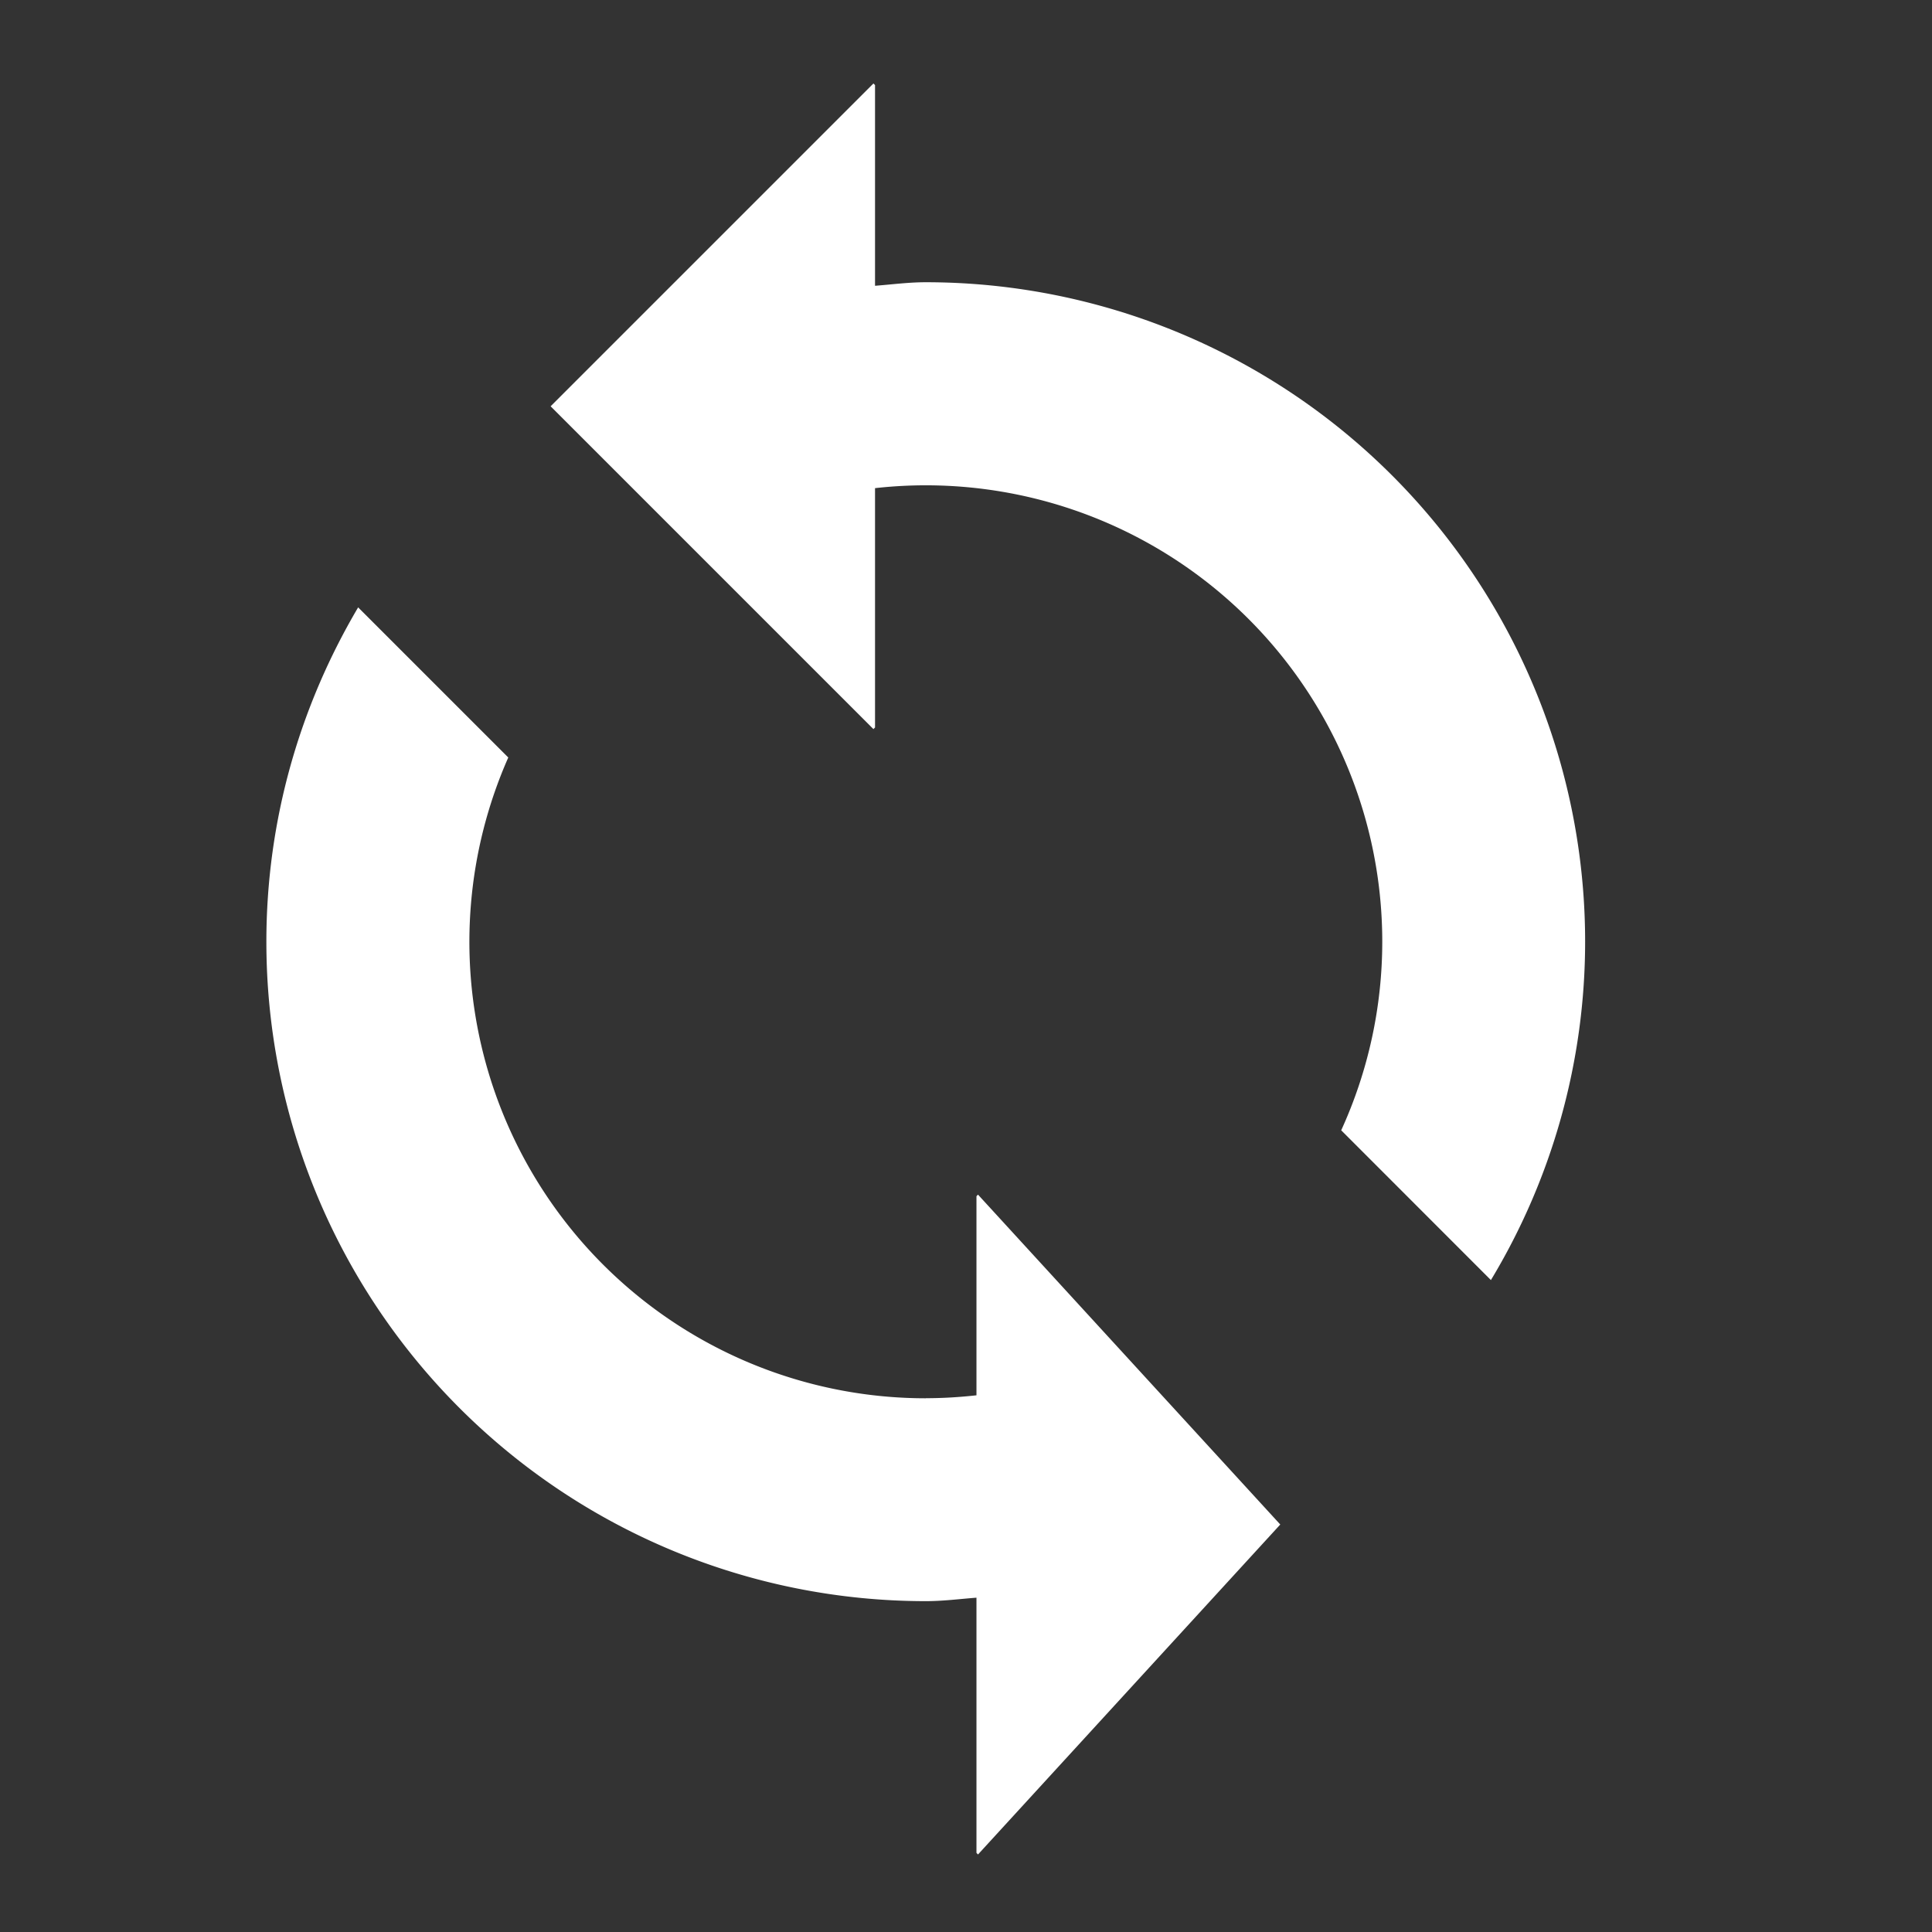 <?xml version="1.0" standalone="no"?><!DOCTYPE svg PUBLIC "-//W3C//DTD SVG 1.1//EN" "http://www.w3.org/Graphics/SVG/1.1/DTD/svg11.dtd"><svg t="1690717481686" class="icon" viewBox="0 0 1024 1024" version="1.1" xmlns="http://www.w3.org/2000/svg" p-id="2729" xmlns:xlink="http://www.w3.org/1999/xlink" width="200" height="200"><rect x="0" y="0" width="1024" height="1024" fill="#333333" stroke="none"/><path d="M790.229 678.485l-79.36-79.403a240.64 240.64 0 0 0 21.76-99.925 241.92 241.92 0 0 0-268.843-240.427v126.848l-0.853 0.853-171.093-171.093 171.093-171.093 0.853 0.853V151.467c8.96-0.683 17.749-1.877 26.88-1.877a349.483 349.483 0 0 1 349.483 349.525 347.307 347.307 0 0 1-49.92 179.328zM490.667 741.077c9.088 0 18.048-0.555 26.88-1.536V634.027l0.811-0.853 160.213 174.848-160.213 174.891-0.811-0.853v-135.253c-8.96 0.683-17.749 1.835-26.88 1.835a349.483 349.483 0 0 1-349.483-349.483c0-64.768 17.92-125.227 48.64-177.237L269.397 401.493a241.92 241.92 0 0 0 221.269 339.627z" p-id="2730" fill="#ffffff"></path></svg>